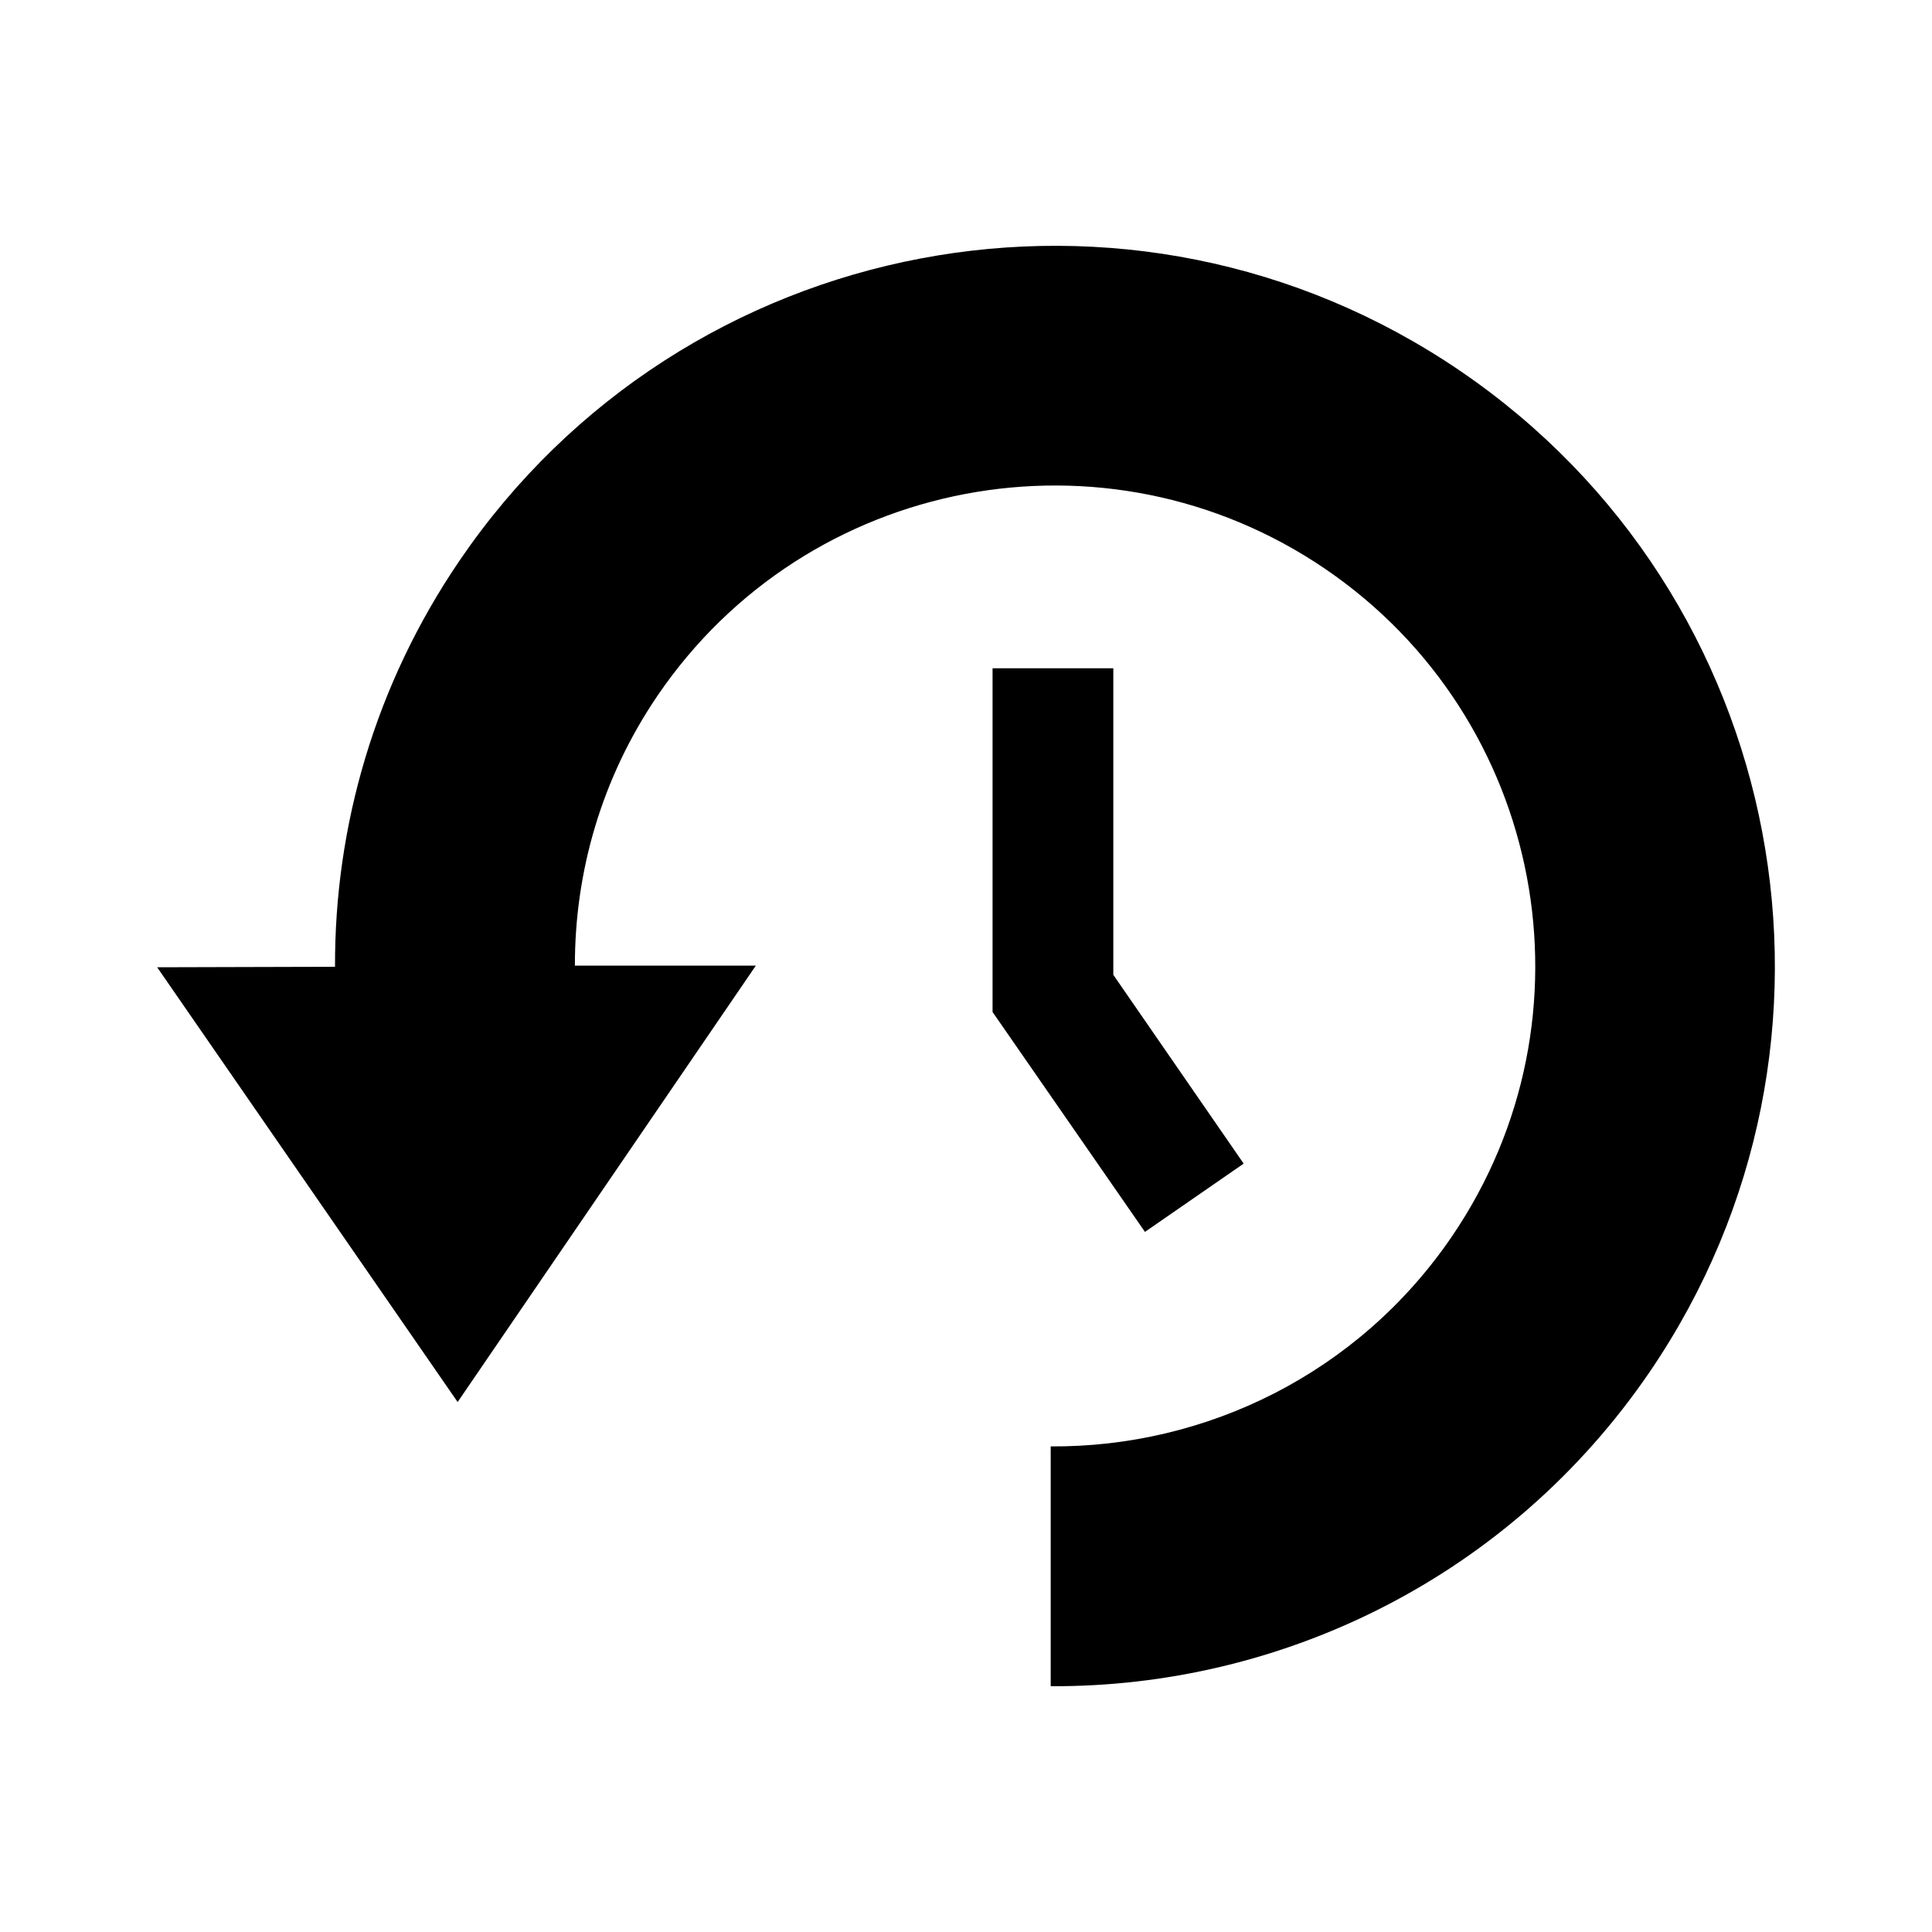 <?xml version="1.0" encoding="utf-8"?>
<!-- Generator: Adobe Illustrator 16.0.0, SVG Export Plug-In . SVG Version: 6.00 Build 0)  -->
<!DOCTYPE svg PUBLIC "-//W3C//DTD SVG 1.1//EN" "http://www.w3.org/Graphics/SVG/1.1/DTD/svg11.dtd">
<svg version="1.1" id="Layer_1" xmlns="http://www.w3.org/2000/svg" xmlns:xlink="http://www.w3.org/1999/xlink" x="0px" y="0px"
	 width="32px" height="32px" viewBox="0 0 32 32" enable-background="new 0 0 32 32" xml:space="preserve">
<g>
	<path d="M24.185,6.143C18.742,2.434,11.32,3.84,7.611,9.286c-1.404,2.062-2.07,4.406-2.062,6.727H5.545l-2.942,0.008l4.977,7.201
		l4.939-7.228H9.522c-0.002-1.542,0.436-3.102,1.371-4.475c2.473-3.631,7.424-4.57,11.057-2.096
		c3.631,2.475,4.572,7.424,2.098,11.057c-1.553,2.277-4.08,3.494-6.645,3.477v3.972c3.832,0.019,7.604-1.808,9.926-5.213
		C31.034,17.271,29.628,9.85,24.185,6.143z"/>
	<polygon points="16.44,11.069 16.44,16.762 18.964,20.404 20.599,19.273 18.44,16.146 18.44,11.069 	"/>
</g>
</svg>
